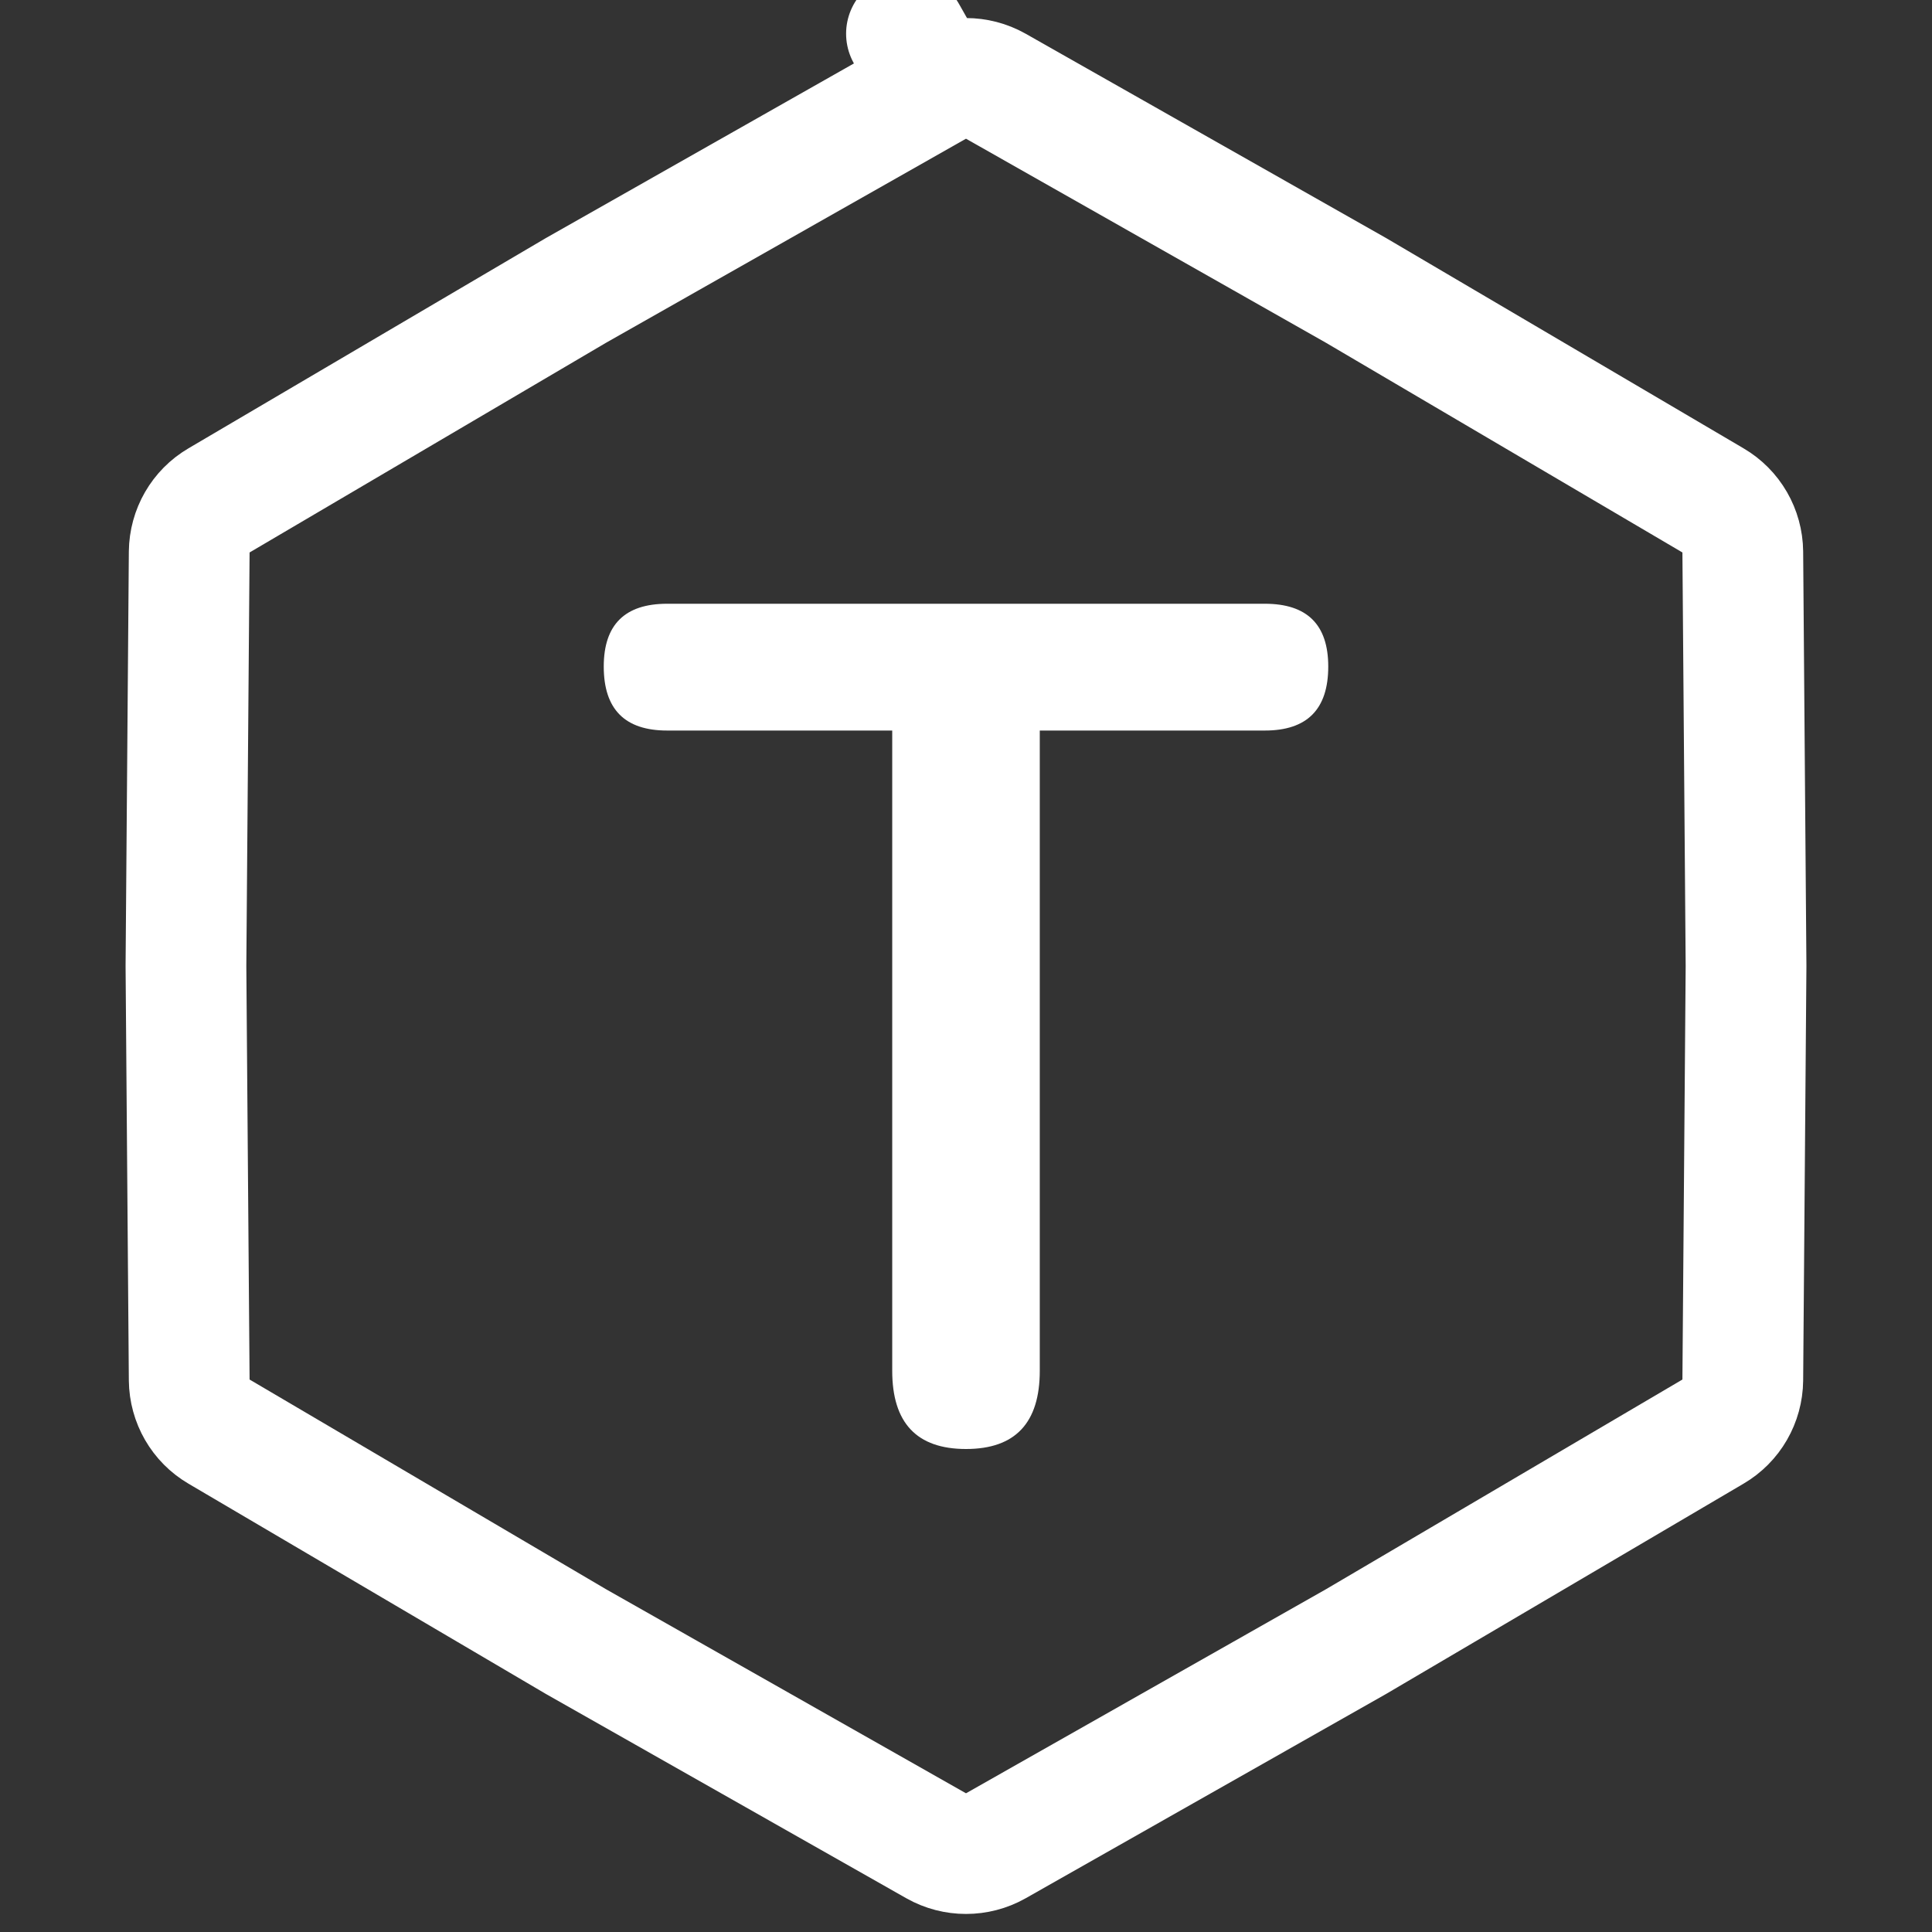 <svg width="16" height="16" viewBox="0 0 16 16" fill="none" xmlns="http://www.w3.org/2000/svg">
<rect x="0" y="0" width="16" height="16" fill="#333333" stroke="none"/>
<path d="M8 12C7.592 12 7.389 11.784 7.389 11.352V6.05H5.525C5.175 6.05 5 5.874 5 5.52C5 5.173 5.175 5 5.525 5H10.475C10.825 5 11 5.173 11 5.52C11 5.874 10.825 6.05 10.475 6.05H8.611V11.352C8.611 11.784 8.408 12 8 12Z" fill="white"/>
<path d="M7.753 0.714C7.906 0.628 8.094 0.628 8.247 0.714L11.23 2.405L14.186 4.144C14.338 4.233 14.431 4.395 14.433 4.571L14.46 8L14.433 11.429C14.431 11.605 14.338 11.767 14.186 11.856L11.23 13.595L8.247 15.286C8.094 15.372 7.906 15.372 7.753 15.286L4.77 13.595L1.814 11.856C1.662 11.767 1.569 11.605 1.567 11.429L1.54 8L1.567 4.571C1.569 4.395 1.662 4.233 1.814 4.144L4.77 2.405L7.753 0.714L7.507 0.279L7.753 0.714Z" stroke="white" stroke-linecap="round" stroke-linejoin="round"/>
</svg>

